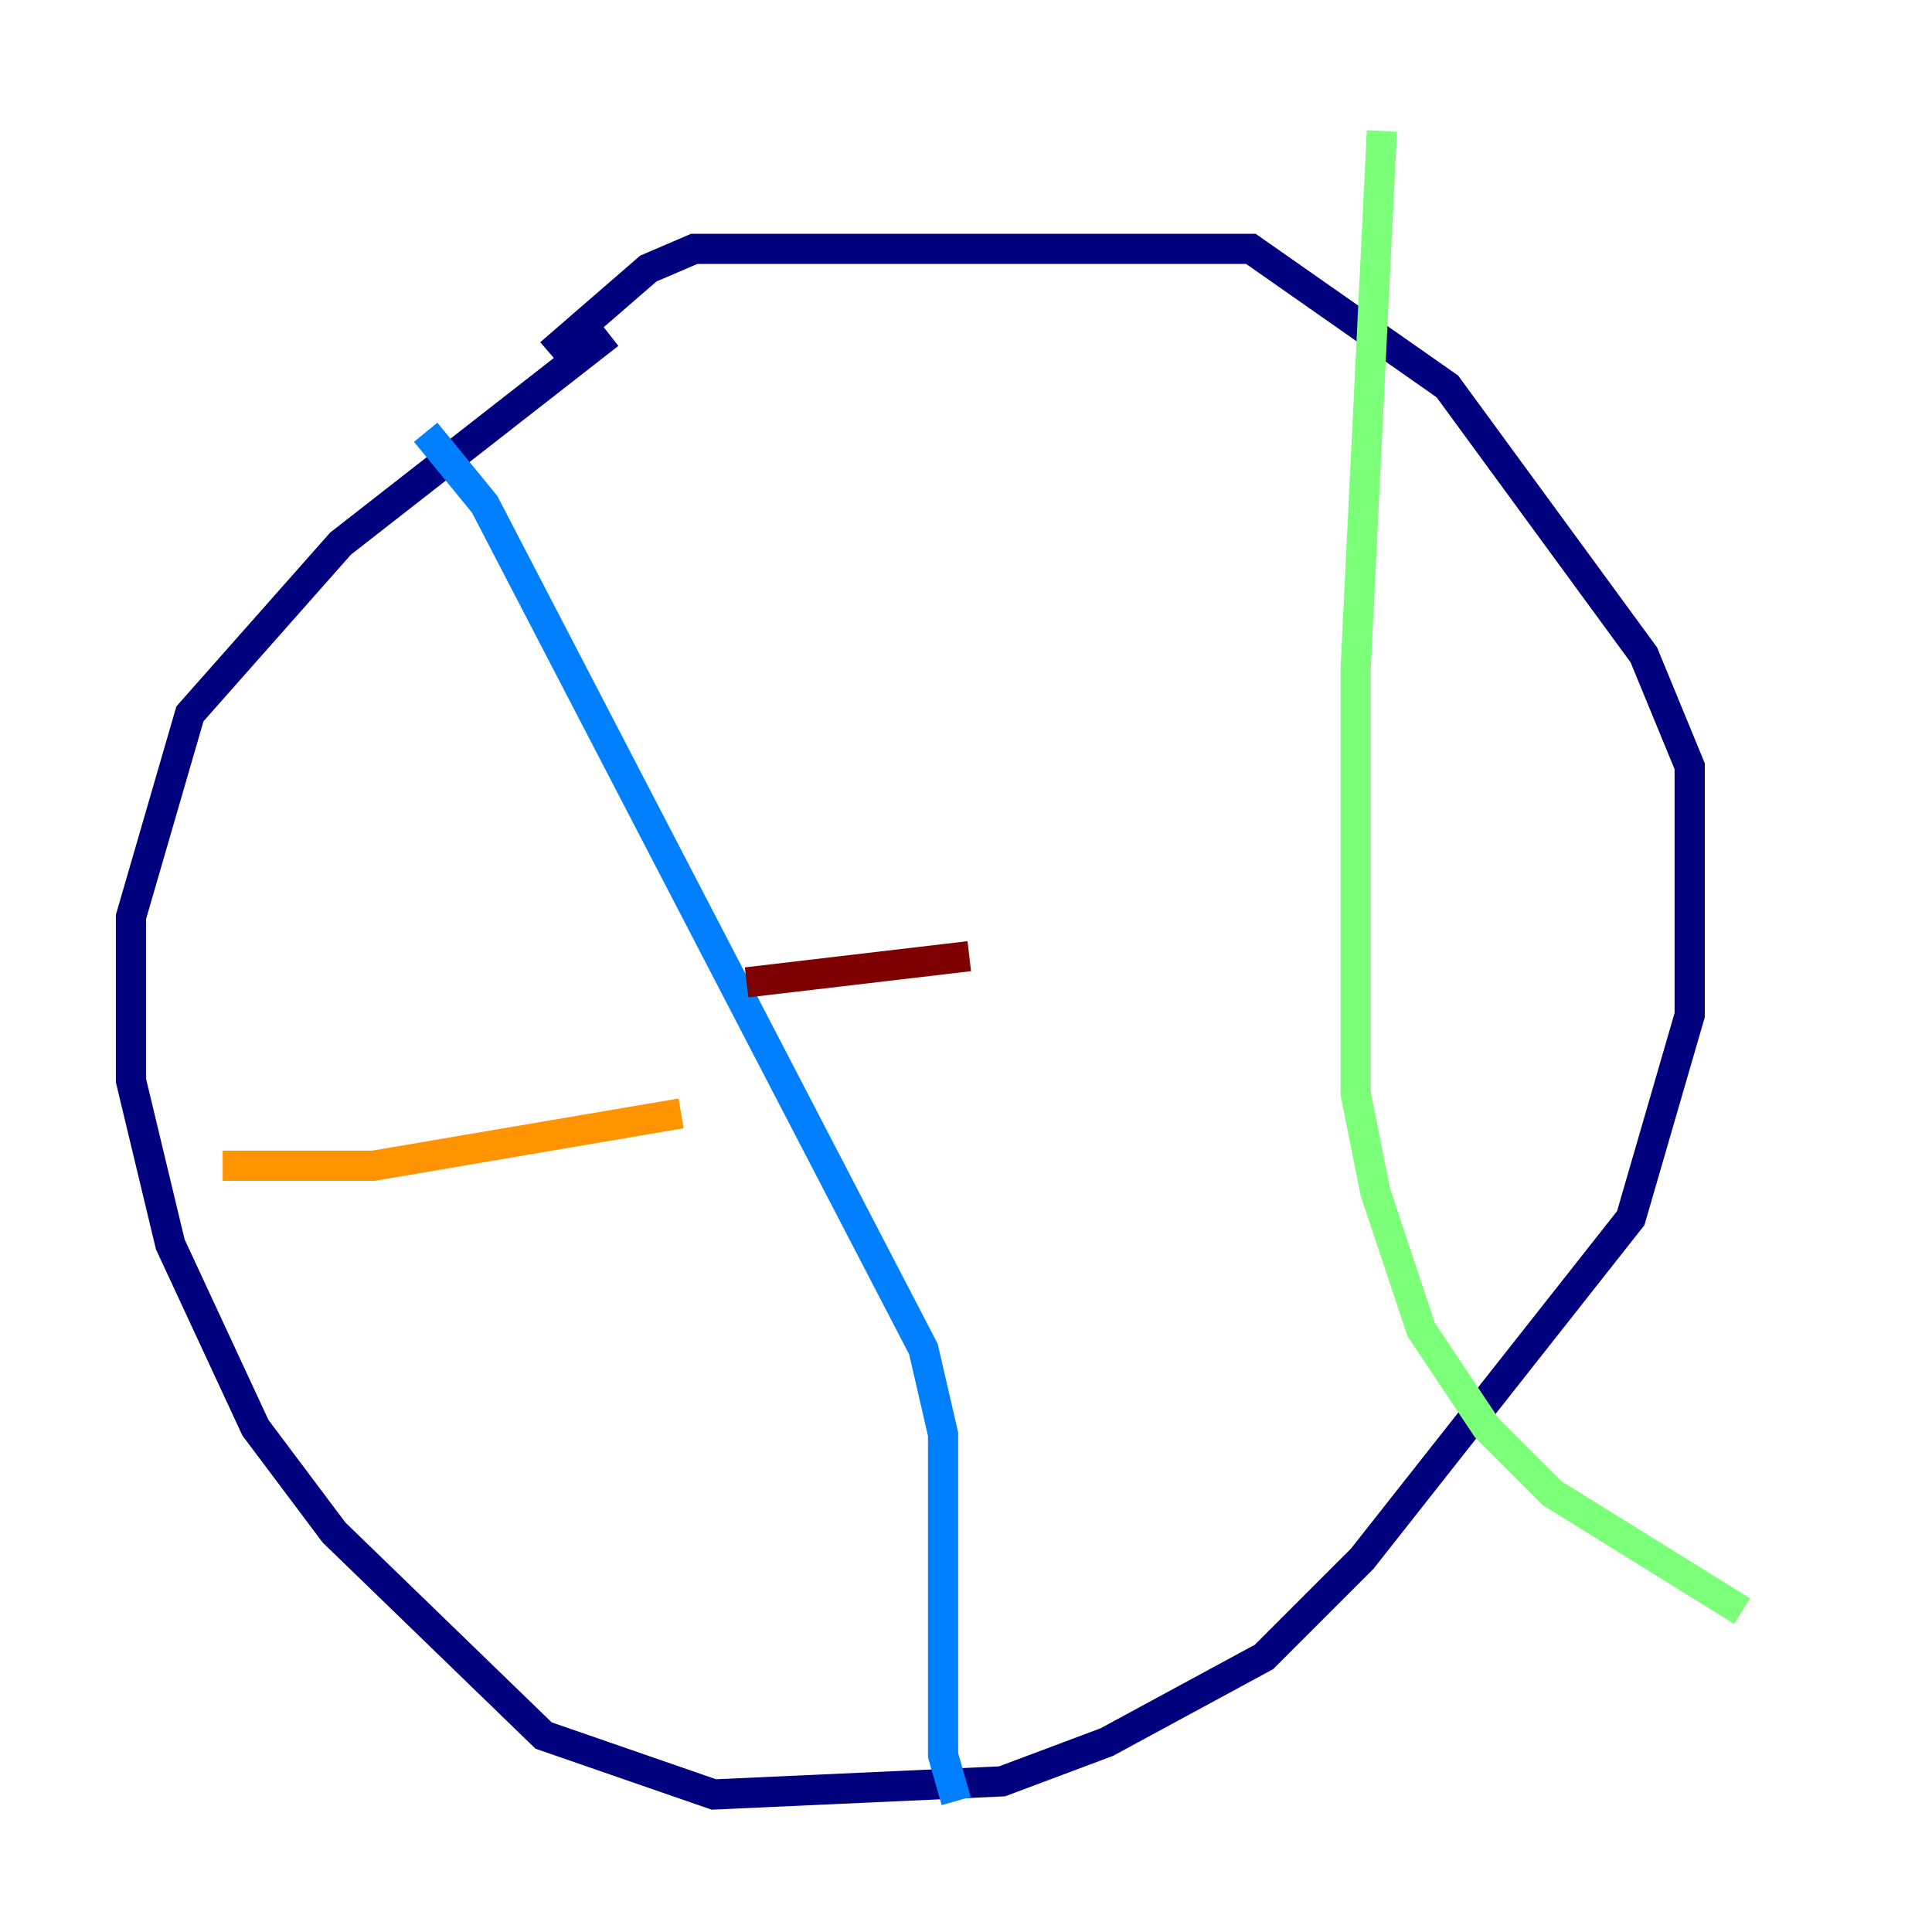 <?xml version="1.0" encoding="utf-8" ?>
<svg baseProfile="tiny" height="128" version="1.2" viewBox="0,0,128,128" width="128" xmlns="http://www.w3.org/2000/svg" xmlns:ev="http://www.w3.org/2001/xml-events" xmlns:xlink="http://www.w3.org/1999/xlink"><defs /><polyline fill="none" points="40.352,22.129 22.563,36.014 12.583,47.295 8.678,60.746 8.678,71.593 11.281,82.441 16.922,94.59 22.129,101.532 36.014,114.983 47.295,118.888 66.386,118.02 73.329,115.417 83.742,109.776 90.251,103.268 108.041,80.705 111.946,67.254 111.946,50.766 108.909,43.39 95.891,25.6 82.875,16.488 45.993,16.488 42.956,17.79 36.447,23.43" stroke="#00007f" stroke-width="2" /><polyline fill="none" points="28.203,28.637 32.108,33.41 61.18,89.383 62.481,95.024 62.481,116.285 63.349,119.322" stroke="#0080ff" stroke-width="2" /><polyline fill="none" points="91.552,8.678 89.817,44.258 89.817,72.461 91.119,78.969 94.156,88.081 98.495,94.59 102.834,98.929 115.417,106.739" stroke="#7cff79" stroke-width="2" /><polyline fill="none" points="14.752,77.234 24.732,77.234 45.125,73.763" stroke="#ff9400" stroke-width="2" /><polyline fill="none" points="49.464,65.085 64.217,63.349" stroke="#7f0000" stroke-width="2" /></svg>